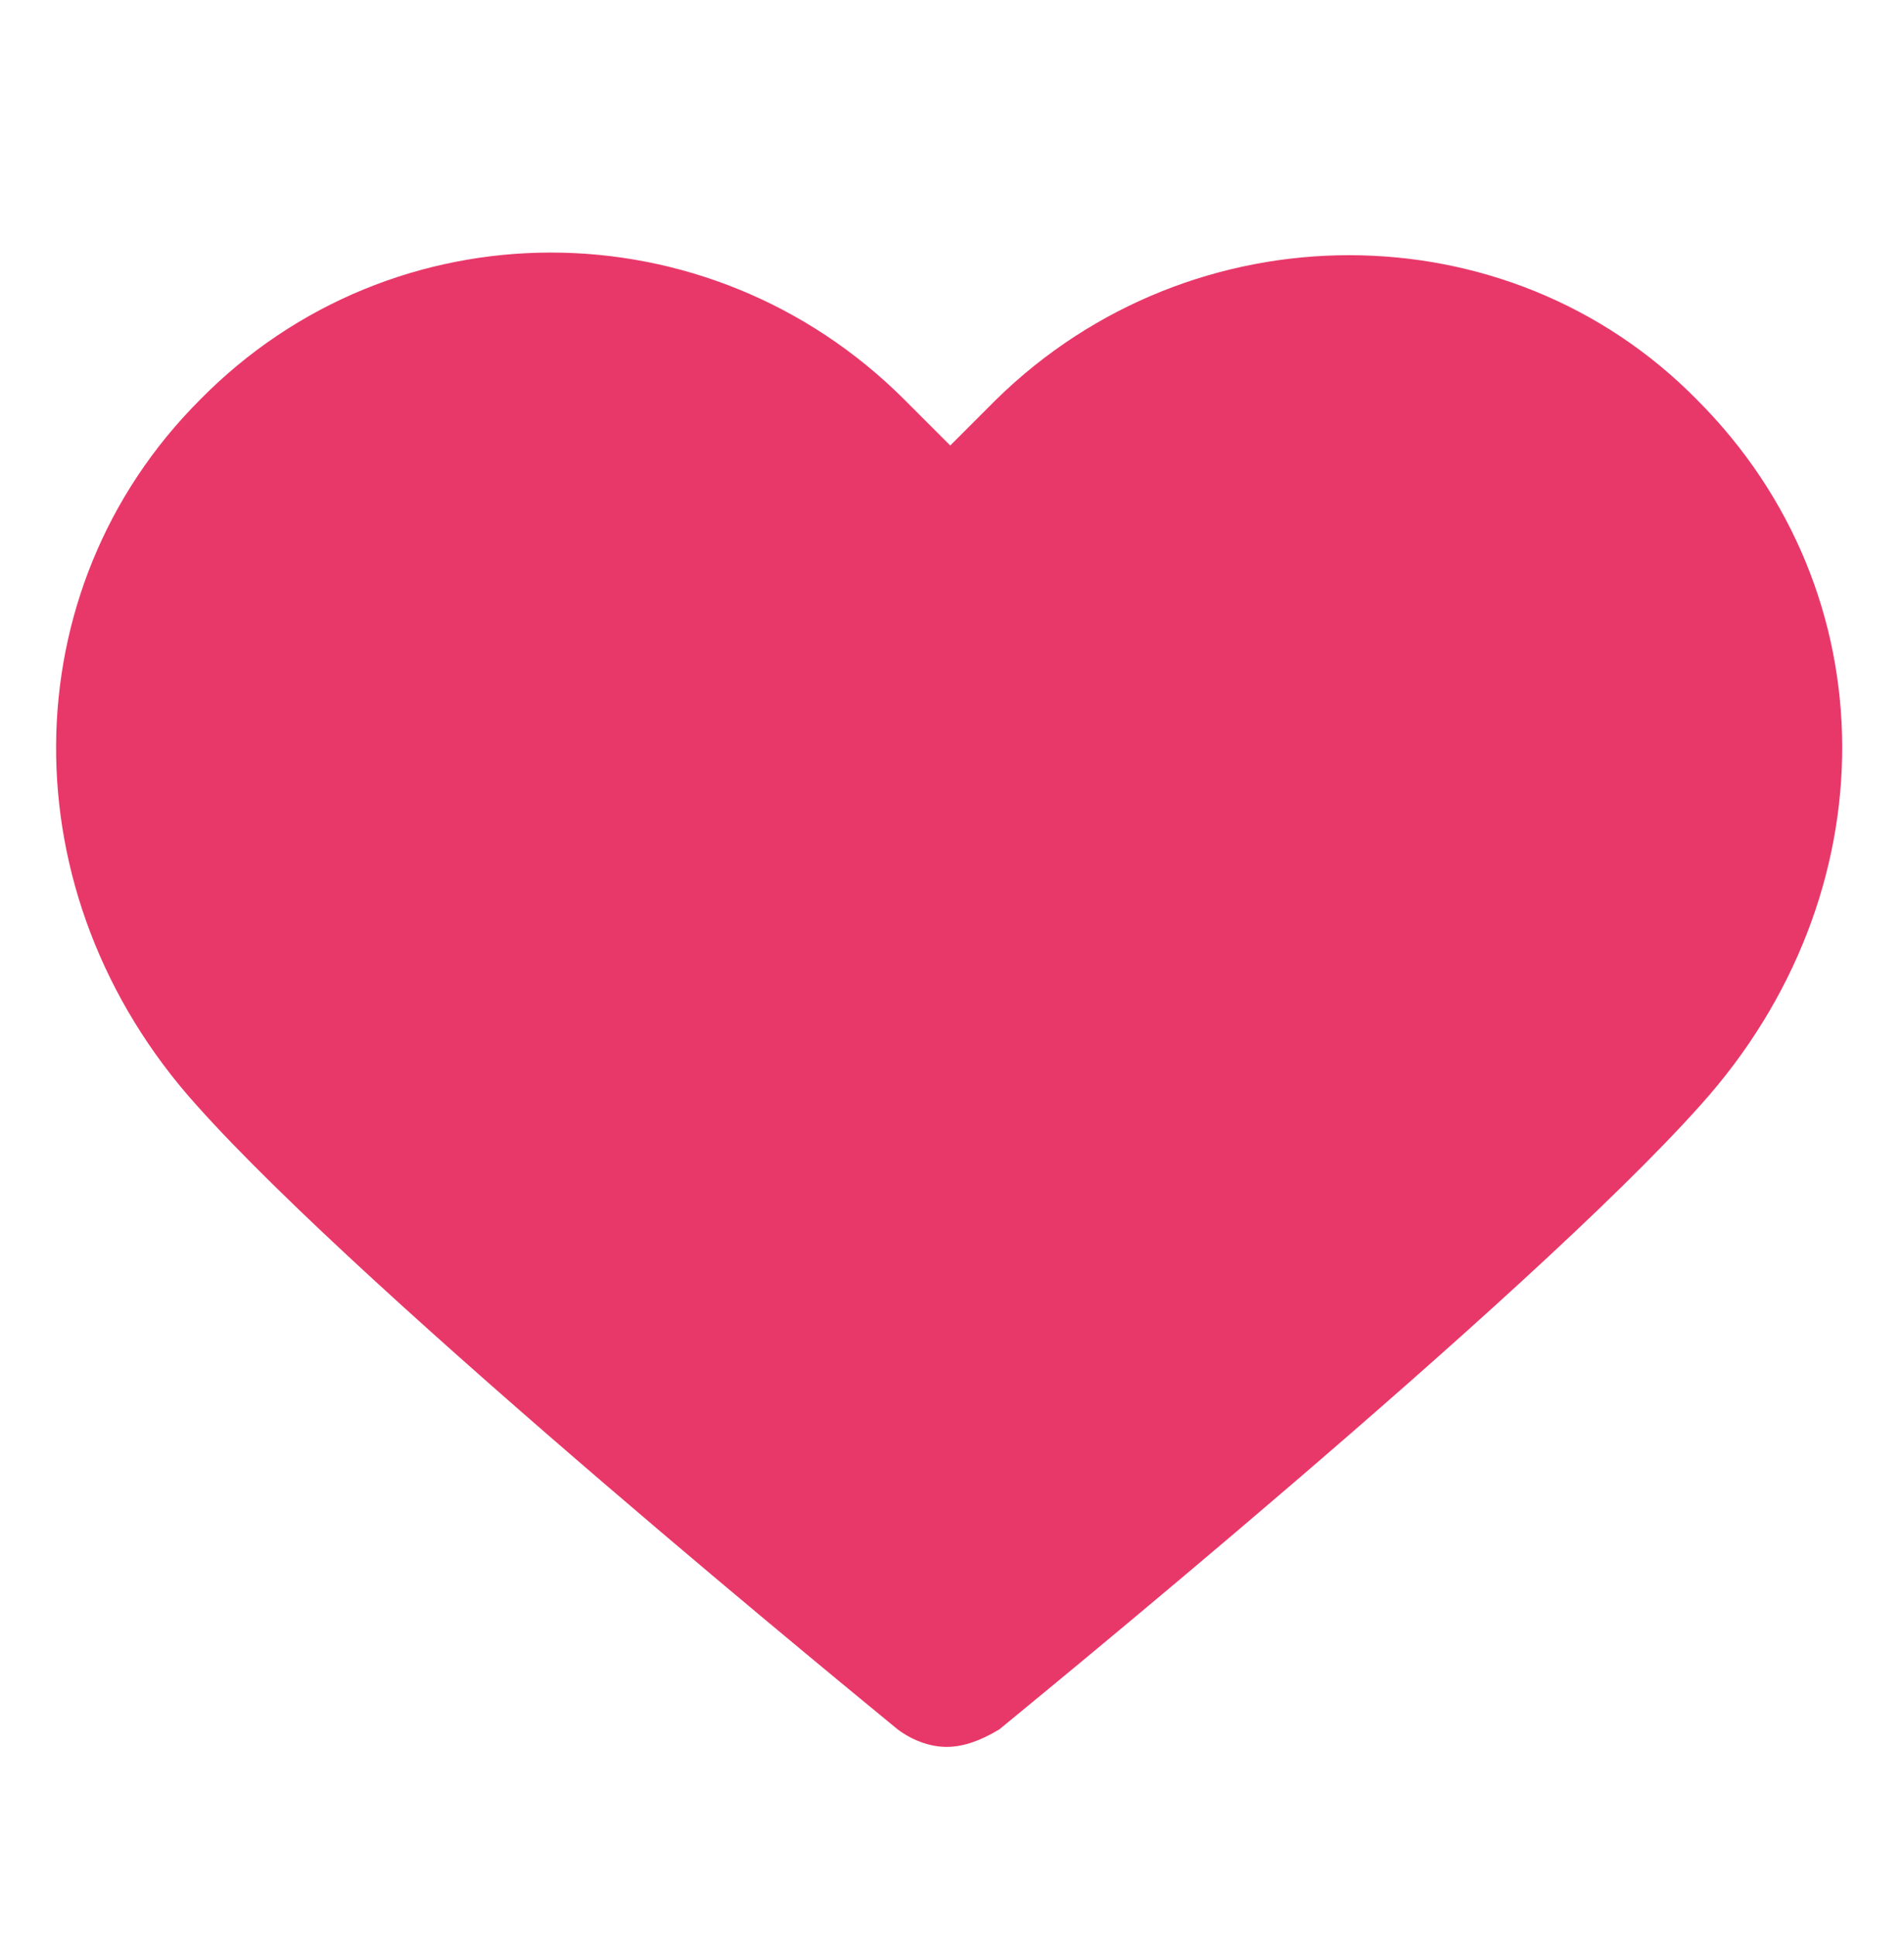 <?xml version="1.0" encoding="utf-8"?>
<!-- Generator: Adobe Illustrator 22.1.0, SVG Export Plug-In . SVG Version: 6.00 Build 0)  -->
<svg version="1.1" id="Laag_1" xmlns="http://www.w3.org/2000/svg" xmlns:xlink="http://www.w3.org/1999/xlink" x="0px" y="0px"
	 viewBox="0 0 54.3 55.2" style="enable-background:new 0 0 54.3 55.2;" xml:space="preserve">
<style type="text/css">
	.st0{fill:#E83869;}
</style>
<g>
</g>
<path class="st0" d="M28.4,11.4l-1.3,1.3l-1.3-1.3c-5.6-5.6-14.6-5.6-20.1,0c-5.4,5.4-5.5,14.1-0.1,20.1c4.9,5.5,19.4,17.3,20,17.8
	c0.4,0.3,0.9,0.5,1.4,0.5c0,0,0,0,0,0c0.5,0,1-0.2,1.5-0.5c0.6-0.5,15.1-12.3,20-17.8c5.4-6,5.4-14.6-0.1-20.1
	C43,5.9,34,5.9,28.4,11.4z"/>
</svg>
